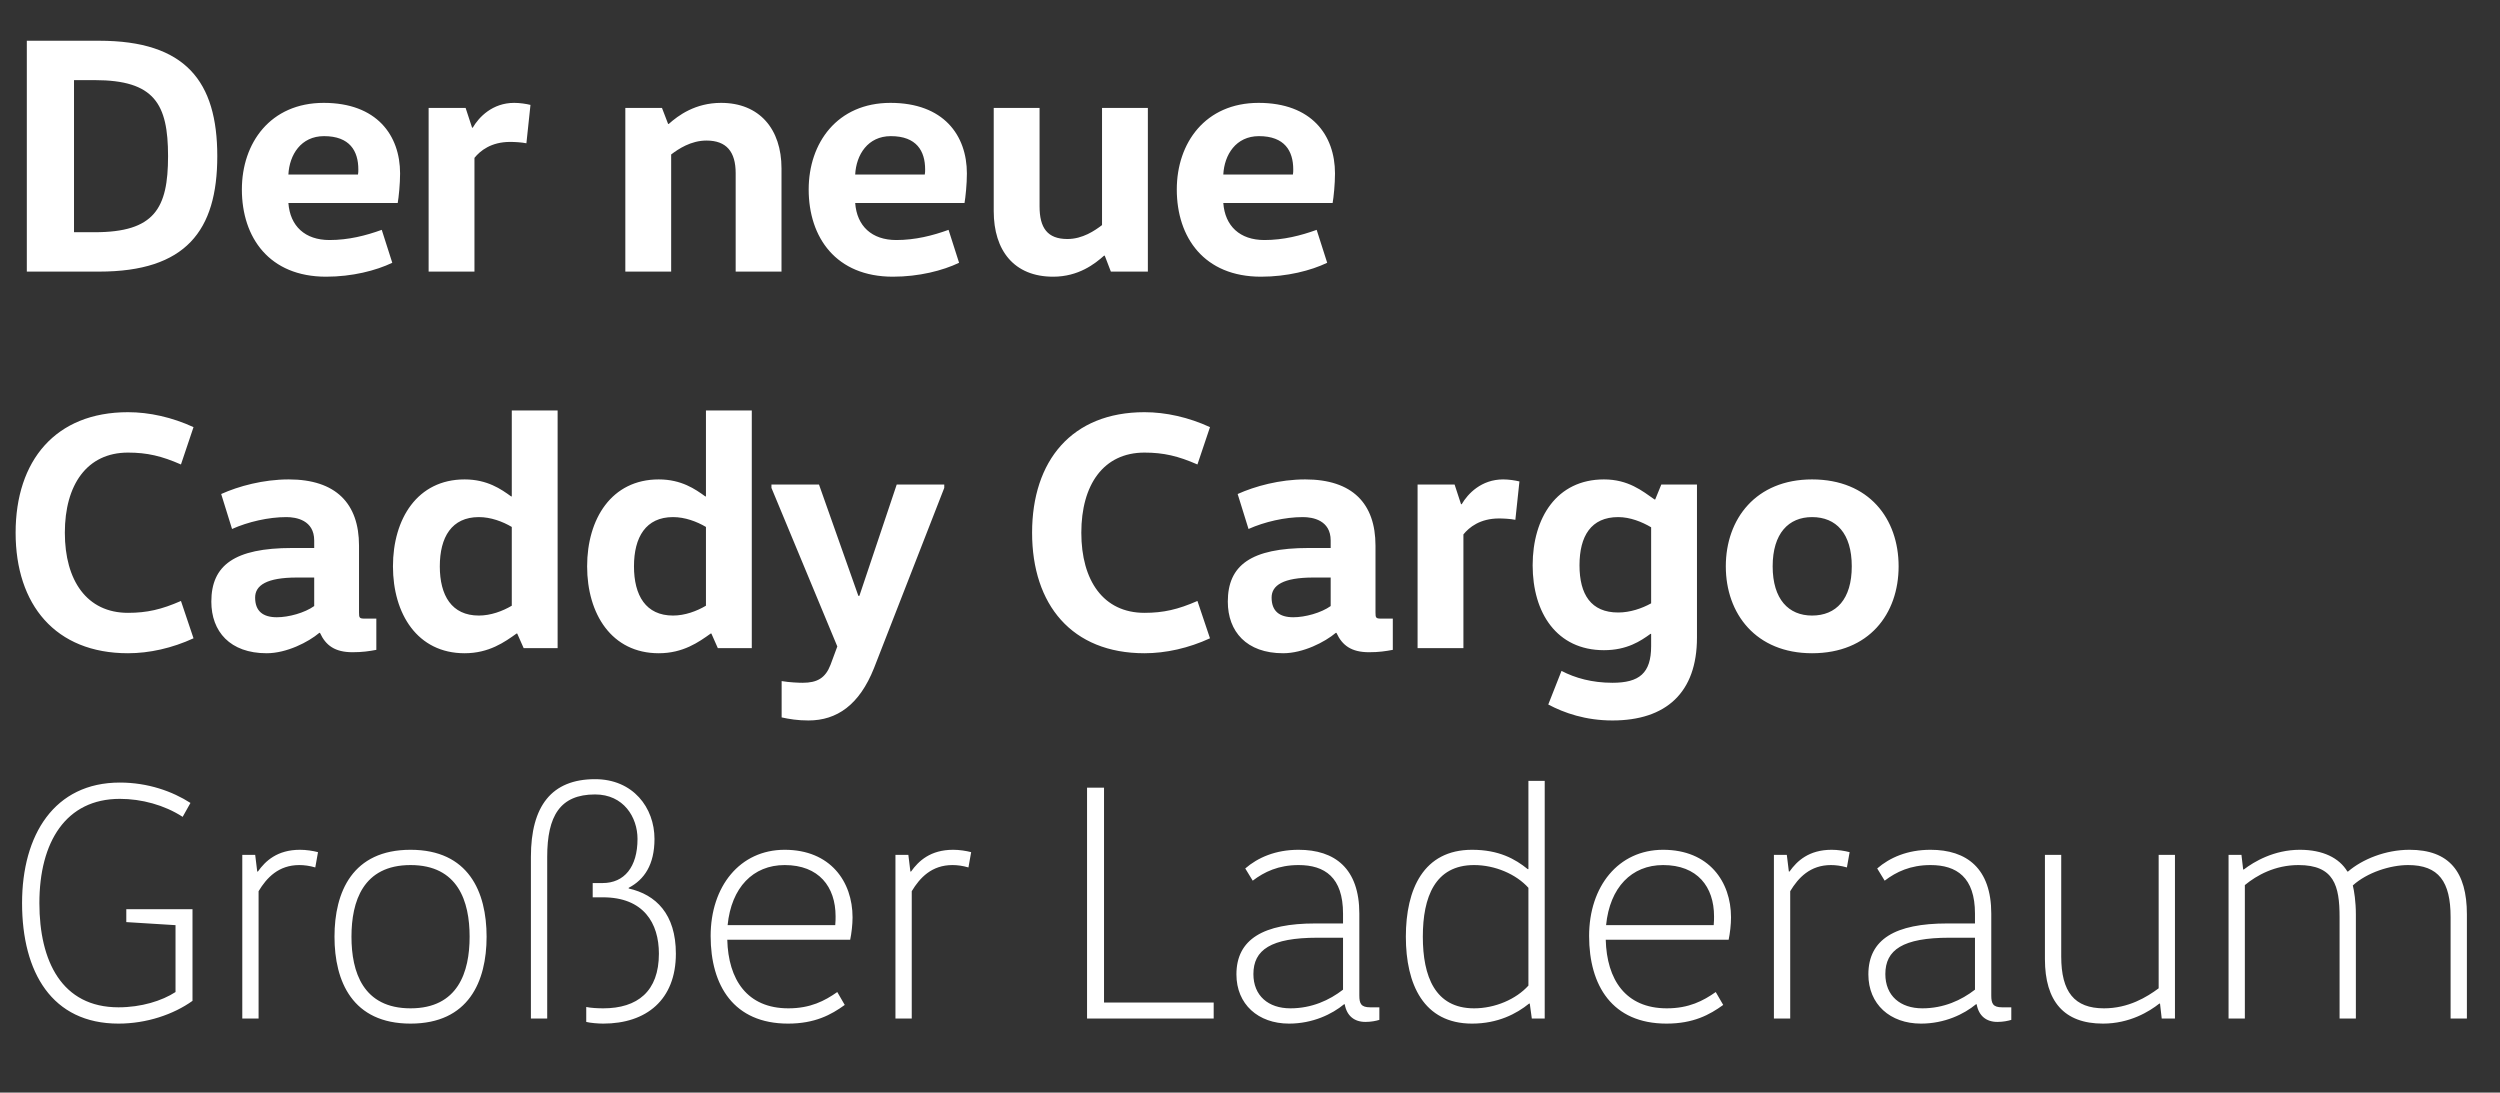 <svg viewBox="0 0 405 177" fill="none" xmlns="http://www.w3.org/2000/svg">
<rect x="0" y="0" width="405" height="177" fill="#333333" stroke="none"/>
<path d="M20.46 147.29V149.38L28.435 149.875V160.71C26.235 162.14 22.88 163.185 19.195 163.185C10.01 163.185 6.38 155.705 6.38 146.3C6.38 136.4 10.67 129.415 19.415 129.415C22.935 129.415 26.62 130.405 29.59 132.33L30.855 130.075C27.94 128.205 23.98 126.775 19.415 126.775C8.8 126.775 3.575 135.245 3.575 146.3C3.575 157.52 8.415 165.825 19.195 165.825C23.76 165.825 28.105 164.34 31.185 162.14V147.29H20.46ZM39.251 138.49V165H41.891V144.375C43.211 142.175 45.136 140.14 48.491 140.14C49.261 140.14 50.141 140.25 51.076 140.525L51.516 138.05C50.691 137.83 49.591 137.665 48.601 137.665C44.916 137.665 42.991 139.48 41.781 141.185H41.671L41.341 138.49H39.251ZM56.938 151.745C56.938 146.025 58.808 140.14 66.508 140.14C74.208 140.14 76.078 146.025 76.078 151.745C76.078 157.465 74.208 163.35 66.508 163.35C58.808 163.35 56.938 157.465 56.938 151.745ZM78.828 151.745C78.828 144.485 75.913 137.665 66.508 137.665C57.103 137.665 54.188 144.485 54.188 151.745C54.188 159.005 57.103 165.825 66.508 165.825C75.913 165.825 78.828 159.005 78.828 151.745ZM86.007 165H88.647V138.82C88.647 132.165 90.737 128.7 96.402 128.7C101.022 128.7 103.277 132.385 103.277 135.905C103.277 140.47 101.132 143.055 97.612 143.055H96.017V145.365H97.667C104.267 145.365 106.742 149.545 106.742 154.495C106.742 160.6 103.277 163.35 97.722 163.35C96.897 163.35 95.687 163.295 94.972 163.13V165.55C95.577 165.715 96.897 165.825 97.722 165.825C104.707 165.825 109.492 161.975 109.492 154.495C109.492 148.06 106.247 144.925 101.847 143.935V143.825C104.377 142.505 106.027 140.085 106.027 135.905C106.027 130.845 102.562 126.225 96.402 126.225C89.362 126.225 86.007 130.57 86.007 138.82V165ZM137.729 152.24C137.949 151.195 138.114 149.765 138.114 148.61C138.114 142.835 134.539 137.665 127.114 137.665C119.854 137.665 115.124 143.605 115.124 151.635C115.124 159.665 118.864 165.825 127.664 165.825C132.009 165.825 134.649 164.395 136.849 162.8L135.639 160.71C133.604 162.14 131.294 163.35 127.719 163.35C121.009 163.35 117.984 158.675 117.819 152.24H137.729ZM127.114 140.14C132.669 140.14 135.364 143.66 135.364 148.445C135.364 148.83 135.364 149.325 135.309 149.875H117.874C118.479 143.77 121.999 140.14 127.114 140.14ZM145.063 138.49V165H147.703V144.375C149.023 142.175 150.948 140.14 154.303 140.14C155.073 140.14 155.953 140.25 156.888 140.525L157.328 138.05C156.503 137.83 155.403 137.665 154.413 137.665C150.728 137.665 148.803 139.48 147.593 141.185H147.483L147.153 138.49H145.063ZM176.102 127.6V165H196.617V162.415H178.852V127.6H176.102ZM223.456 163.185H221.971C220.486 163.185 220.211 162.58 220.211 161.26V148.005C220.211 140.69 216.251 137.665 210.366 137.665C206.626 137.665 203.766 138.93 201.731 140.69L202.941 142.67C204.811 141.24 207.121 140.14 210.366 140.14C214.601 140.14 217.571 142.12 217.571 148.005V149.6H213.061C204.701 149.6 200.301 152.13 200.301 157.85C200.301 162.69 203.821 165.825 208.826 165.825C212.676 165.825 215.811 164.285 217.736 162.69H217.846C218.176 164.56 219.386 165.55 221.201 165.55C222.136 165.55 222.906 165.385 223.456 165.22V163.185ZM217.571 151.91V160.325C215.371 162.03 212.511 163.35 209.046 163.35C205.471 163.35 203.051 161.315 203.051 157.795C203.051 153.89 205.856 151.91 213.446 151.91H217.571ZM247.603 159.665C245.623 161.865 242.213 163.35 238.803 163.35C232.478 163.35 230.498 158.18 230.498 151.745C230.498 145.31 232.478 140.14 238.803 140.14C242.213 140.14 245.623 141.625 247.603 143.825V159.665ZM247.603 126.5V140.8H247.493C245.458 139.15 242.818 137.665 238.473 137.665C230.608 137.665 227.748 144.045 227.748 151.745C227.748 159.445 230.608 165.825 238.473 165.825C242.653 165.825 245.678 164.23 247.713 162.58H247.823L248.153 165H250.243V126.5H247.603ZM280.04 152.24C280.26 151.195 280.425 149.765 280.425 148.61C280.425 142.835 276.85 137.665 269.425 137.665C262.165 137.665 257.435 143.605 257.435 151.635C257.435 159.665 261.175 165.825 269.975 165.825C274.32 165.825 276.96 164.395 279.16 162.8L277.95 160.71C275.915 162.14 273.605 163.35 270.03 163.35C263.32 163.35 260.295 158.675 260.13 152.24H280.04ZM269.425 140.14C274.98 140.14 277.675 143.66 277.675 148.445C277.675 148.83 277.675 149.325 277.62 149.875H260.185C260.79 143.77 264.31 140.14 269.425 140.14ZM287.374 138.49V165H290.014V144.375C291.334 142.175 293.259 140.14 296.614 140.14C297.384 140.14 298.264 140.25 299.199 140.525L299.639 138.05C298.814 137.83 297.714 137.665 296.724 137.665C293.039 137.665 291.114 139.48 289.904 141.185H289.794L289.464 138.49H287.374ZM325.831 163.185H324.346C322.861 163.185 322.586 162.58 322.586 161.26V148.005C322.586 140.69 318.626 137.665 312.741 137.665C309.001 137.665 306.141 138.93 304.106 140.69L305.316 142.67C307.186 141.24 309.496 140.14 312.741 140.14C316.976 140.14 319.946 142.12 319.946 148.005V149.6H315.436C307.076 149.6 302.676 152.13 302.676 157.85C302.676 162.69 306.196 165.825 311.201 165.825C315.051 165.825 318.186 164.285 320.111 162.69H320.221C320.551 164.56 321.761 165.55 323.576 165.55C324.511 165.55 325.281 165.385 325.831 165.22V163.185ZM319.946 151.91V160.325C317.746 162.03 314.886 163.35 311.421 163.35C307.846 163.35 305.426 161.315 305.426 157.795C305.426 153.89 308.231 151.91 315.821 151.91H319.946ZM352.343 165V138.49H349.703V160.105C347.778 161.535 344.808 163.35 340.848 163.35C336.063 163.35 333.918 160.71 333.918 154.935V138.49H331.278V155.375C331.278 162.195 334.358 165.825 340.683 165.825C345.028 165.825 348.218 163.845 349.813 162.58H349.923L350.198 165H352.343ZM361.026 138.49V165H363.666V143.385C365.591 141.79 368.561 140.14 372.356 140.14C378.131 140.14 379.011 143.495 379.011 148.555V165H381.651V148.115C381.651 146.08 381.376 144.32 381.156 143.44C383.466 141.35 387.206 140.14 390.121 140.14C395.071 140.14 396.996 142.835 396.996 148.555V165H399.636V148.115C399.636 141.24 396.776 137.665 390.341 137.665C386.436 137.665 382.696 139.205 380.386 141.185H380.276C378.956 138.985 376.316 137.665 372.576 137.665C368.396 137.665 365.151 139.59 363.501 140.855H363.391L363.116 138.49H361.026Z" fill="white"/>
<path d="M4.345 44H16.06C30.085 44 35.2 37.4 35.2 25.3C35.2 13.2 30.085 6.6 16.06 6.6H4.345V44ZM11.99 37.62V12.98H15.345C25.025 12.98 27.225 16.83 27.225 25.3C27.225 33.77 25.025 37.62 15.345 37.62H11.99ZM64.429 32.89C64.594 31.955 64.814 29.81 64.814 28.105C64.814 21.89 61.019 16.665 52.439 16.665C43.804 16.665 39.184 23.155 39.184 30.69C39.184 38.5 43.639 44.825 52.824 44.825C57.059 44.825 60.909 43.835 63.549 42.57L61.844 37.235C59.259 38.17 56.454 38.885 53.374 38.885C49.414 38.885 46.994 36.63 46.719 32.89H64.429ZM46.719 28.27C46.884 25.08 48.754 22.055 52.494 22.055C56.674 22.055 58.049 24.475 58.049 27.445C58.049 27.72 58.049 27.995 57.994 28.27H46.719ZM69.437 17.49V44H76.862V25.575C77.797 24.42 79.557 22.99 82.637 22.99C83.297 22.99 84.452 23.045 85.277 23.21L85.937 16.995C85.277 16.83 84.232 16.665 83.297 16.665C79.777 16.665 77.577 18.975 76.587 20.68H76.477L75.432 17.49H69.437ZM101.303 17.49V44H108.728V25.025C109.883 24.145 111.918 22.77 114.448 22.77C117.693 22.77 119.178 24.585 119.178 28.05V44H126.603V27.28C126.603 20.9 123.028 16.665 116.813 16.665C112.633 16.665 109.883 18.7 108.343 20.075H108.233L107.243 17.49H101.303ZM156.251 32.89C156.416 31.955 156.636 29.81 156.636 28.105C156.636 21.89 152.841 16.665 144.261 16.665C135.626 16.665 131.006 23.155 131.006 30.69C131.006 38.5 135.461 44.825 144.646 44.825C148.881 44.825 152.731 43.835 155.371 42.57L153.666 37.235C151.081 38.17 148.276 38.885 145.196 38.885C141.236 38.885 138.816 36.63 138.541 32.89H156.251ZM138.541 28.27C138.706 25.08 140.576 22.055 144.316 22.055C148.496 22.055 149.871 24.475 149.871 27.445C149.871 27.72 149.871 27.995 149.816 28.27H138.541ZM160.984 17.49V34.21C160.984 40.59 164.284 44.825 170.609 44.825C174.734 44.825 177.374 42.735 178.859 41.415H178.969L179.959 44H185.954V17.49H178.529V36.465C177.374 37.345 175.394 38.72 172.919 38.72C169.674 38.72 168.409 36.905 168.409 33.44V17.49H160.984ZM215.885 32.89C216.05 31.955 216.27 29.81 216.27 28.105C216.27 21.89 212.475 16.665 203.895 16.665C195.26 16.665 190.64 23.155 190.64 30.69C190.64 38.5 195.095 44.825 204.28 44.825C208.515 44.825 212.365 43.835 215.005 42.57L213.3 37.235C210.715 38.17 207.91 38.885 204.83 38.885C200.87 38.885 198.45 36.63 198.175 32.89H215.885ZM198.175 28.27C198.34 25.08 200.21 22.055 203.95 22.055C208.13 22.055 209.505 24.475 209.505 27.445C209.505 27.72 209.505 27.995 209.45 28.27H198.175Z" fill="white"/>
<path d="M2.53 86.3C2.53 97.96 8.965 105.825 20.735 105.825C24.2 105.825 27.885 105 31.35 103.405L29.315 97.355C26.18 98.73 23.815 99.28 20.735 99.28C14.08 99.28 10.505 94.055 10.505 86.3C10.505 78.545 14.08 73.32 20.735 73.32C23.815 73.32 26.18 73.87 29.315 75.245L31.35 69.195C27.885 67.6 24.2 66.775 20.735 66.775C8.965 66.775 2.53 74.64 2.53 86.3ZM58.161 88.39C58.161 81.57 54.421 77.665 46.776 77.665C42.651 77.665 38.636 78.765 35.831 80.03L37.591 85.695C40.176 84.54 43.476 83.77 46.391 83.77C47.986 83.77 50.901 84.265 50.901 87.565V88.775H47.326C37.976 88.775 34.236 91.58 34.236 97.465C34.236 102.305 37.261 105.825 43.201 105.825C46.446 105.825 49.966 104.01 51.726 102.525H51.836C52.771 104.56 54.256 105.66 57.116 105.66C58.711 105.66 59.811 105.495 60.966 105.275V100.215H59.041C58.216 100.215 58.161 100.05 58.161 99.225V88.39ZM50.901 93.56V98.18C49.361 99.28 46.776 99.995 44.851 99.995C42.596 99.995 41.331 99.005 41.331 96.805C41.331 94.825 43.201 93.56 48.096 93.56H50.901ZM82.909 98.125C81.424 99.005 79.499 99.72 77.574 99.72C73.174 99.72 71.249 96.475 71.249 91.745C71.249 87.015 73.174 83.77 77.574 83.77C79.499 83.77 81.424 84.485 82.909 85.365V98.125ZM82.909 66.5V80.415H82.799C81.204 79.26 78.949 77.665 75.264 77.665C67.619 77.665 63.659 84.045 63.659 91.745C63.659 99.445 67.619 105.825 75.264 105.825C79.224 105.825 81.754 104.01 83.679 102.635H83.789L84.834 105H90.334V66.5H82.909ZM114.364 98.125C112.879 99.005 110.954 99.72 109.029 99.72C104.629 99.72 102.704 96.475 102.704 91.745C102.704 87.015 104.629 83.77 109.029 83.77C110.954 83.77 112.879 84.485 114.364 85.365V98.125ZM114.364 66.5V80.415H114.254C112.659 79.26 110.404 77.665 106.719 77.665C99.074 77.665 95.114 84.045 95.114 91.745C95.114 99.445 99.074 105.825 106.719 105.825C110.679 105.825 113.209 104.01 115.134 102.635H115.244L116.289 105H121.789V66.5H114.364ZM152.97 78.49H145.27L139.22 96.53H139.055L132.675 78.49H124.975V79.04L135.645 104.725L134.545 107.695C133.72 109.84 132.4 110.61 130.035 110.61C129.43 110.61 127.89 110.555 126.625 110.335V116.22C127.89 116.495 129.21 116.715 130.97 116.715C135.59 116.715 139.22 114.185 141.585 108.245L152.97 79.04V78.49ZM167.199 86.3C167.199 97.96 173.634 105.825 185.404 105.825C188.869 105.825 192.554 105 196.019 103.405L193.984 97.355C190.849 98.73 188.484 99.28 185.404 99.28C178.749 99.28 175.174 94.055 175.174 86.3C175.174 78.545 178.749 73.32 185.404 73.32C188.484 73.32 190.849 73.87 193.984 75.245L196.019 69.195C192.554 67.6 188.869 66.775 185.404 66.775C173.634 66.775 167.199 74.64 167.199 86.3ZM222.83 88.39C222.83 81.57 219.09 77.665 211.445 77.665C207.32 77.665 203.305 78.765 200.5 80.03L202.26 85.695C204.845 84.54 208.145 83.77 211.06 83.77C212.655 83.77 215.57 84.265 215.57 87.565V88.775H211.995C202.645 88.775 198.905 91.58 198.905 97.465C198.905 102.305 201.93 105.825 207.87 105.825C211.115 105.825 214.635 104.01 216.395 102.525H216.505C217.44 104.56 218.925 105.66 221.785 105.66C223.38 105.66 224.48 105.495 225.635 105.275V100.215H223.71C222.885 100.215 222.83 100.05 222.83 99.225V88.39ZM215.57 93.56V98.18C214.03 99.28 211.445 99.995 209.52 99.995C207.265 99.995 206 99.005 206 96.805C206 94.825 207.87 93.56 212.765 93.56H215.57ZM229.648 78.49V105H237.073V86.575C238.008 85.42 239.768 83.99 242.848 83.99C243.508 83.99 244.663 84.045 245.488 84.21L246.148 77.995C245.488 77.83 244.443 77.665 243.508 77.665C239.988 77.665 237.788 79.975 236.798 81.68H236.688L235.643 78.49H229.648ZM267.484 97.74C265.999 98.565 264.074 99.225 262.149 99.225C257.749 99.225 255.879 96.31 255.879 91.58C255.879 86.85 257.749 83.77 262.149 83.77C264.074 83.77 265.999 84.54 267.484 85.42V97.74ZM274.909 78.49H269.134L268.144 80.91H268.034C266.054 79.535 263.799 77.665 259.839 77.665C252.194 77.665 248.289 83.88 248.289 91.58C248.289 99.28 252.194 105.33 259.839 105.33C263.579 105.33 265.779 103.845 267.374 102.69H267.484V104.67C267.484 109.07 265.559 110.61 261.214 110.61C257.914 110.61 255.164 109.84 252.964 108.685L250.819 114.13C253.404 115.505 256.869 116.715 261.214 116.715C269.904 116.715 274.909 112.205 274.909 103.295V78.49ZM287.171 91.745C287.171 86.41 289.756 83.77 293.551 83.77C297.456 83.77 299.986 86.41 299.986 91.745C299.986 97.08 297.456 99.72 293.551 99.72C289.756 99.72 287.171 97.08 287.171 91.745ZM307.576 91.745C307.576 84.045 302.791 77.665 293.551 77.665C284.476 77.665 279.581 84.045 279.581 91.745C279.581 99.445 284.476 105.825 293.551 105.825C302.791 105.825 307.576 99.445 307.576 91.745Z" fill="white"/>
</svg>
